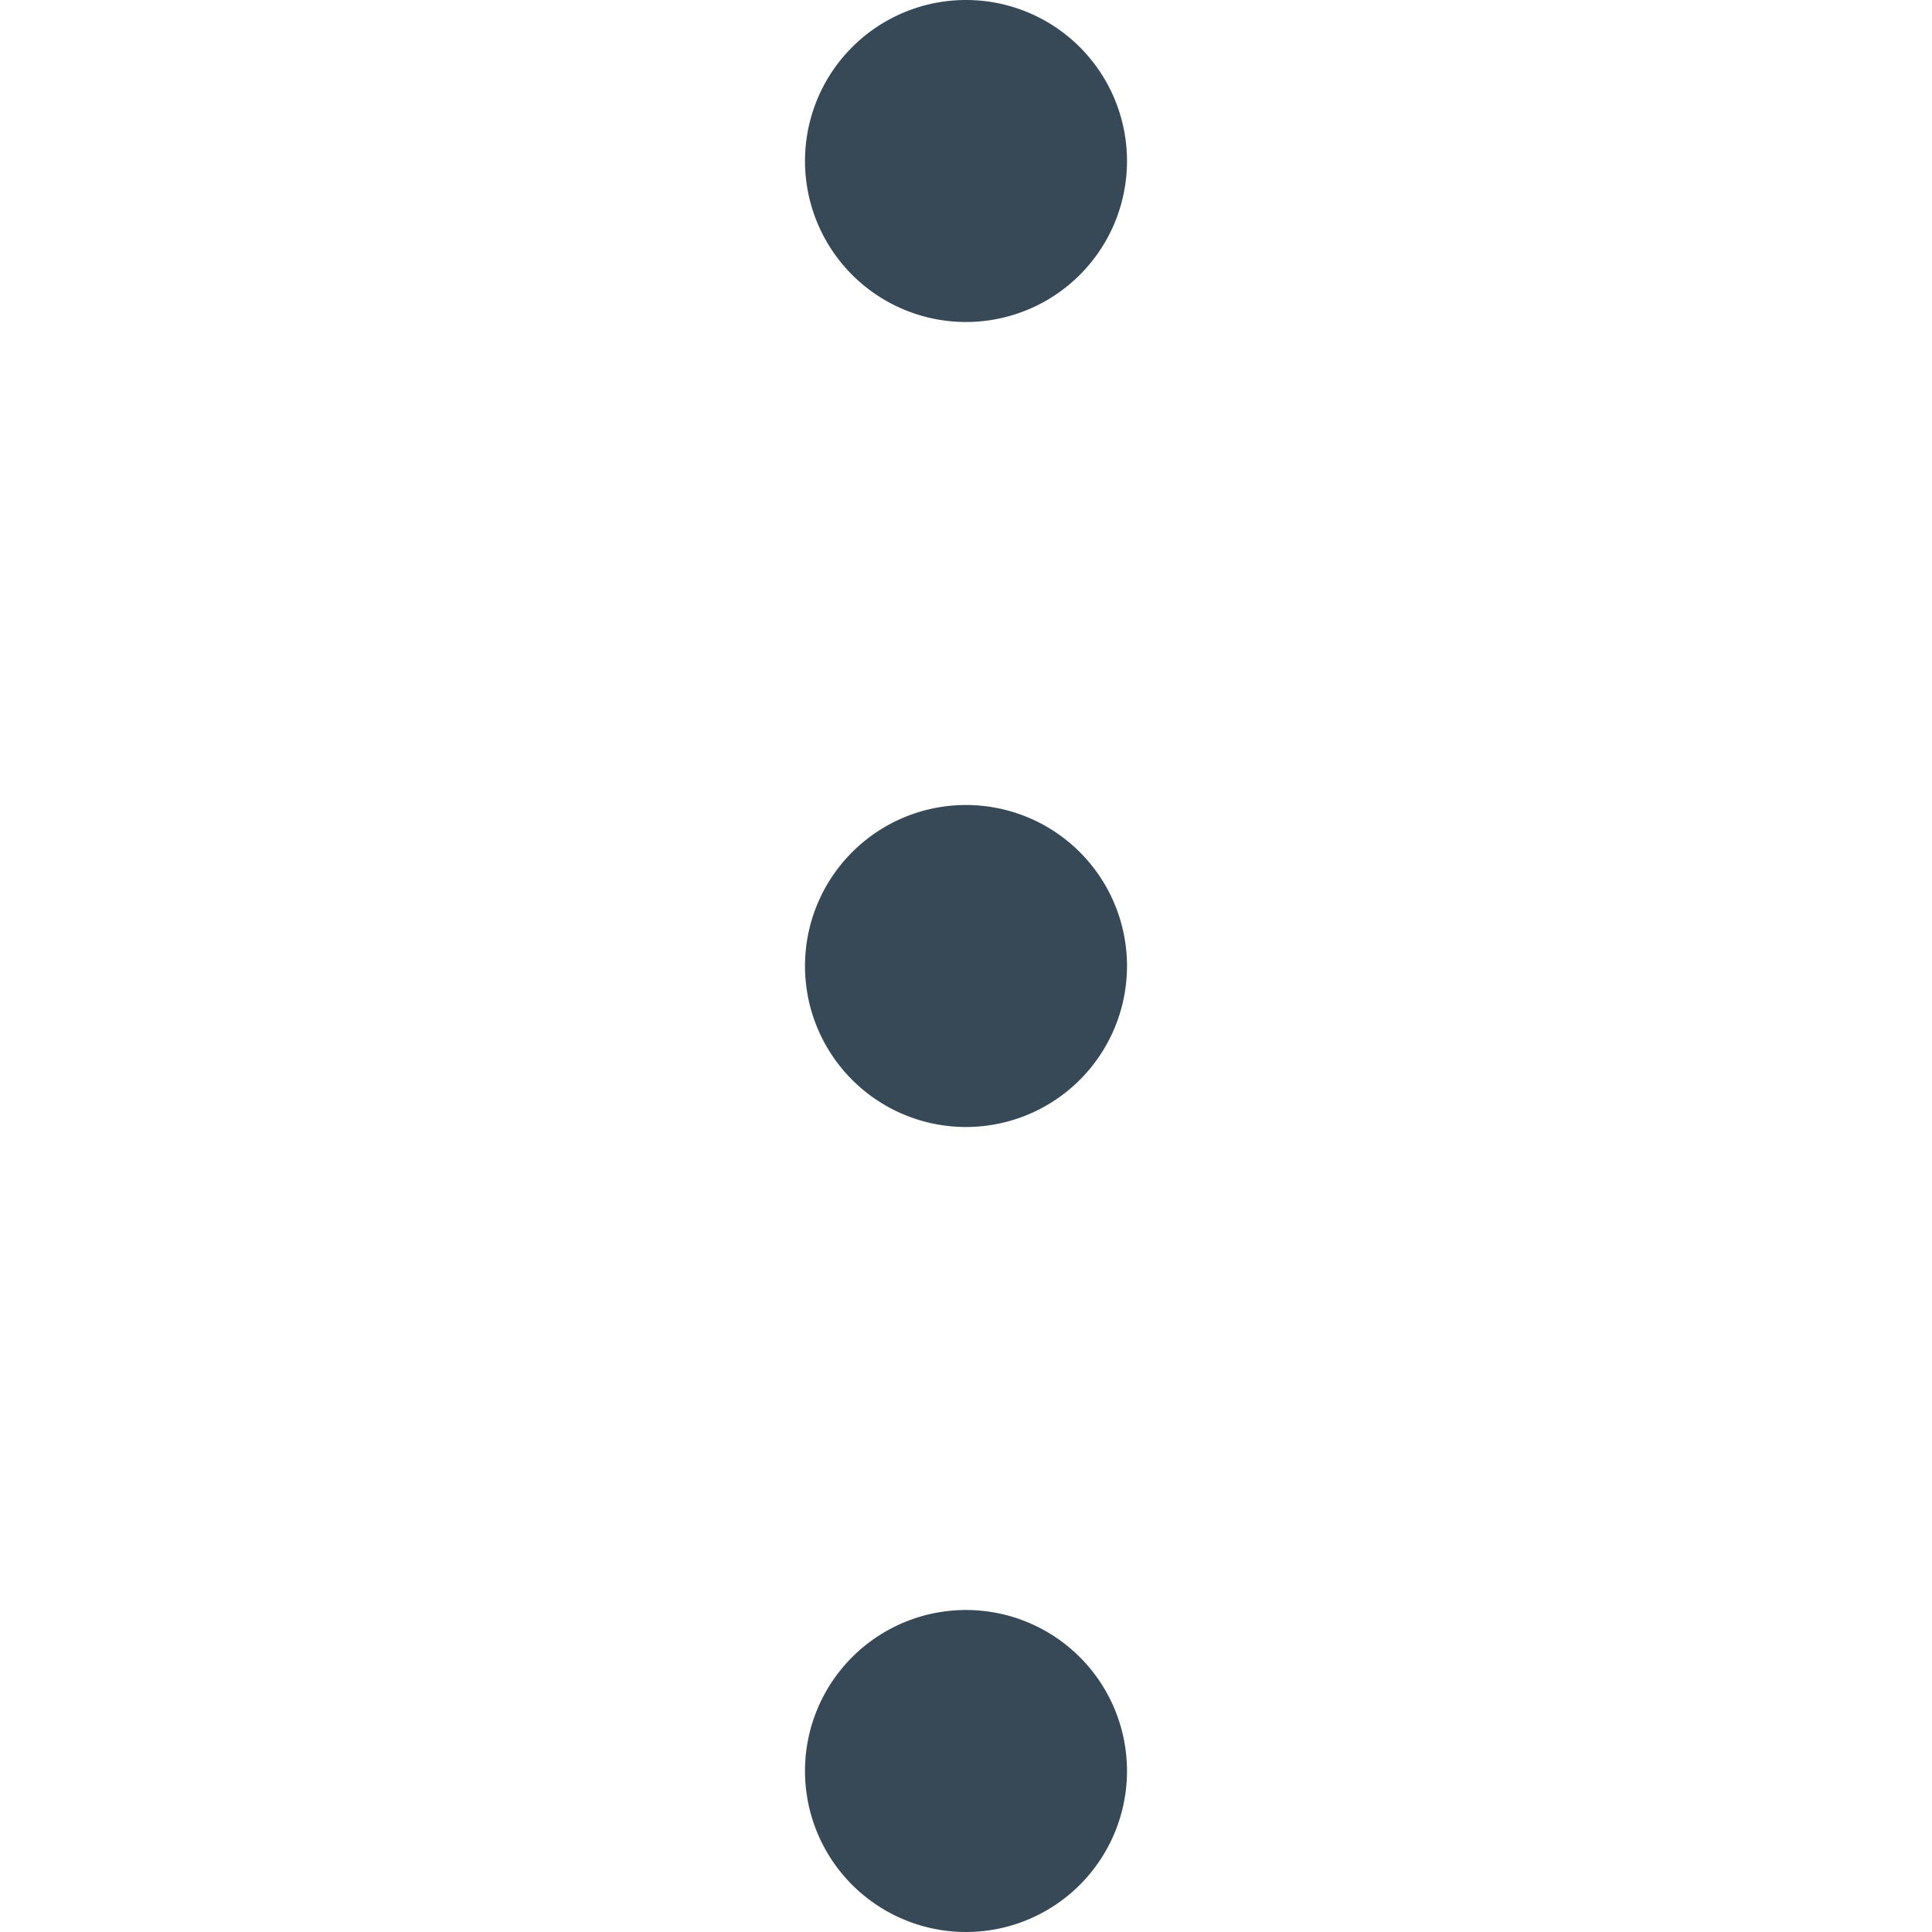 <svg xmlns="http://www.w3.org/2000/svg" width="24" height="24" fill="none" viewBox="0 0 24 24">
  <path fill="#374957" d="M12 4a2 2 0 1 0 0-4 2 2 0 0 0 0 4Zm0 10a2 2 0 1 0 0-4 2 2 0 0 0 0 4Zm0 10a2 2 0 1 0 0-4 2 2 0 0 0 0 4Z"/>
</svg>
